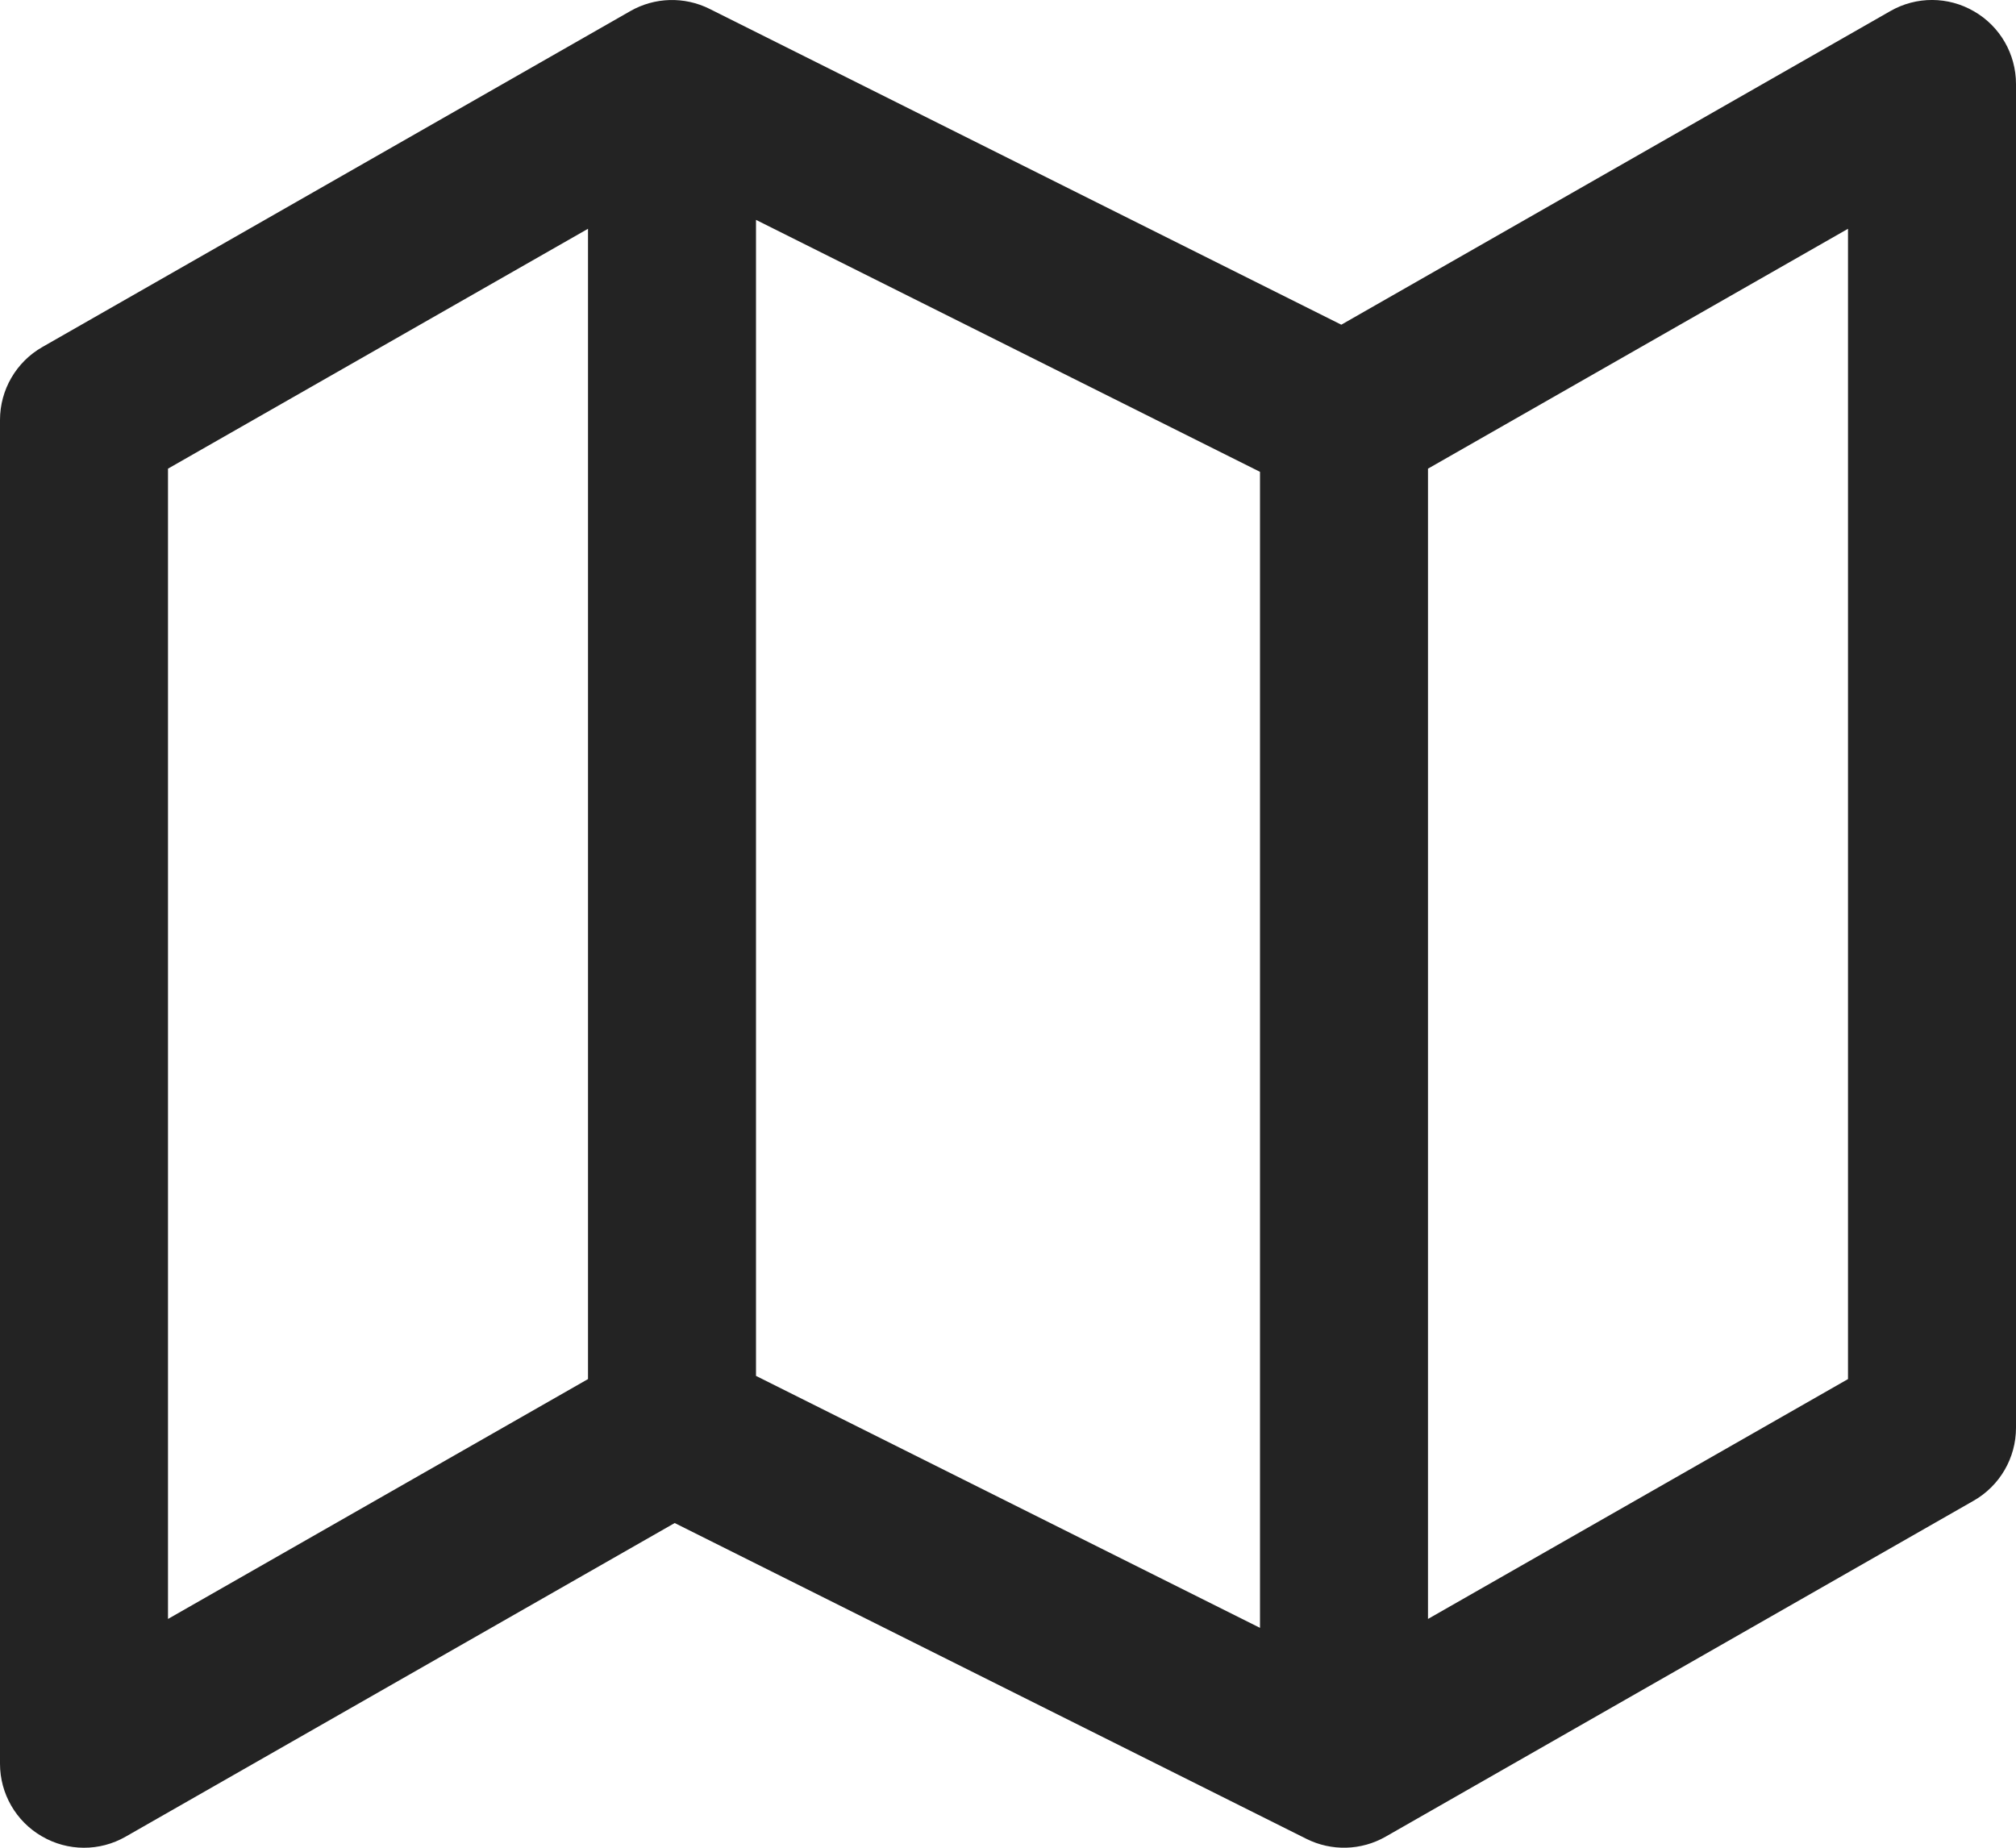 <svg width="12" height="11" viewBox="0 0 12 11" fill="none" xmlns="http://www.w3.org/2000/svg">
<path fill-rule="evenodd" clip-rule="evenodd" d="M3.752 0.066C3.897 -0.017 4.074 -0.022 4.224 0.053L7.984 1.933L11.252 0.066C11.407 -0.023 11.597 -0.022 11.751 0.068C11.905 0.157 12 0.322 12 0.5V8.5C12 8.679 11.904 8.845 11.748 8.934L8.248 10.934C8.103 11.017 7.926 11.022 7.776 10.947L4.016 9.067L0.748 10.934C0.593 11.023 0.403 11.022 0.249 10.932C0.095 10.843 0 10.678 0 10.5V2.5C0 2.321 0.096 2.155 0.252 2.066L3.752 0.066ZM4.5 8.191L7.5 9.691V2.809L4.5 1.309V8.191ZM3.5 1.362V8.21L1 9.638V2.79L3.5 1.362ZM8.5 2.79V9.638L11 8.21V1.362L8.5 2.79Z" fill="#232323"/>
</svg>

